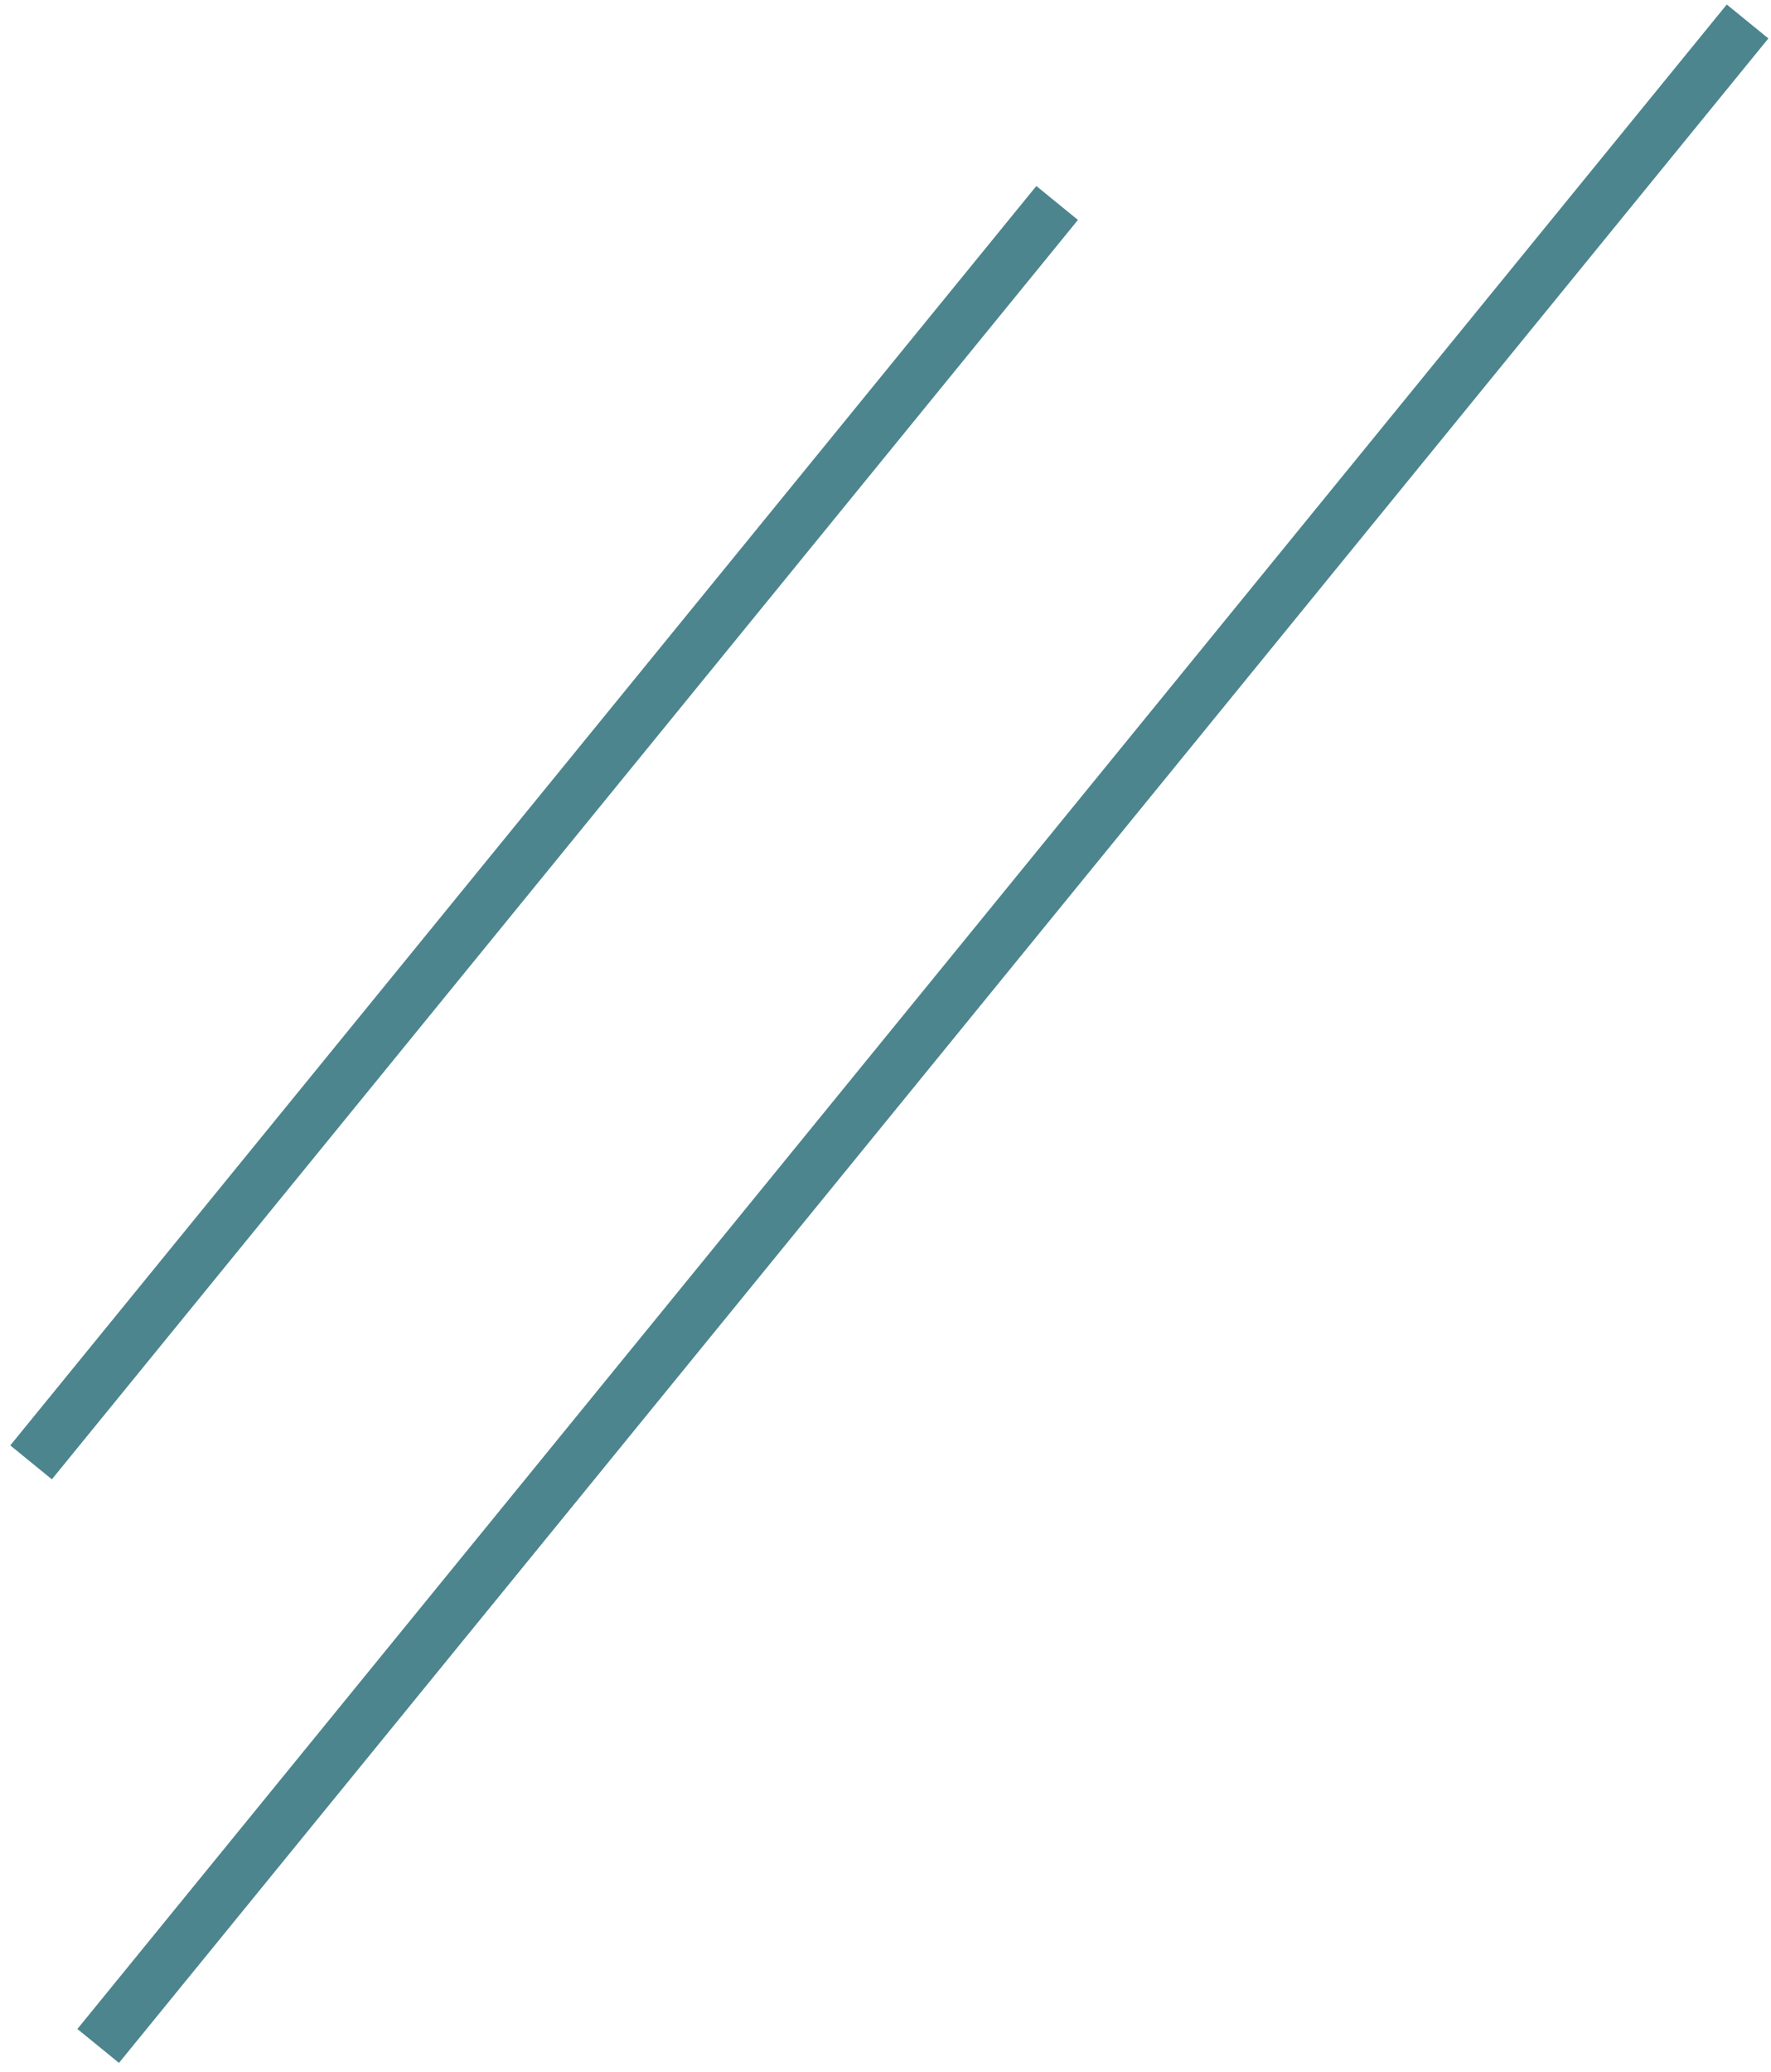 <svg width="165" height="193" viewBox="0 0 165 193" fill="none" xmlns="http://www.w3.org/2000/svg">
<path d="M98.492 18.904L2.895 136.203M162.817 2L9.147 190.557" stroke="#4C858D" stroke-width="5"/>
</svg>
